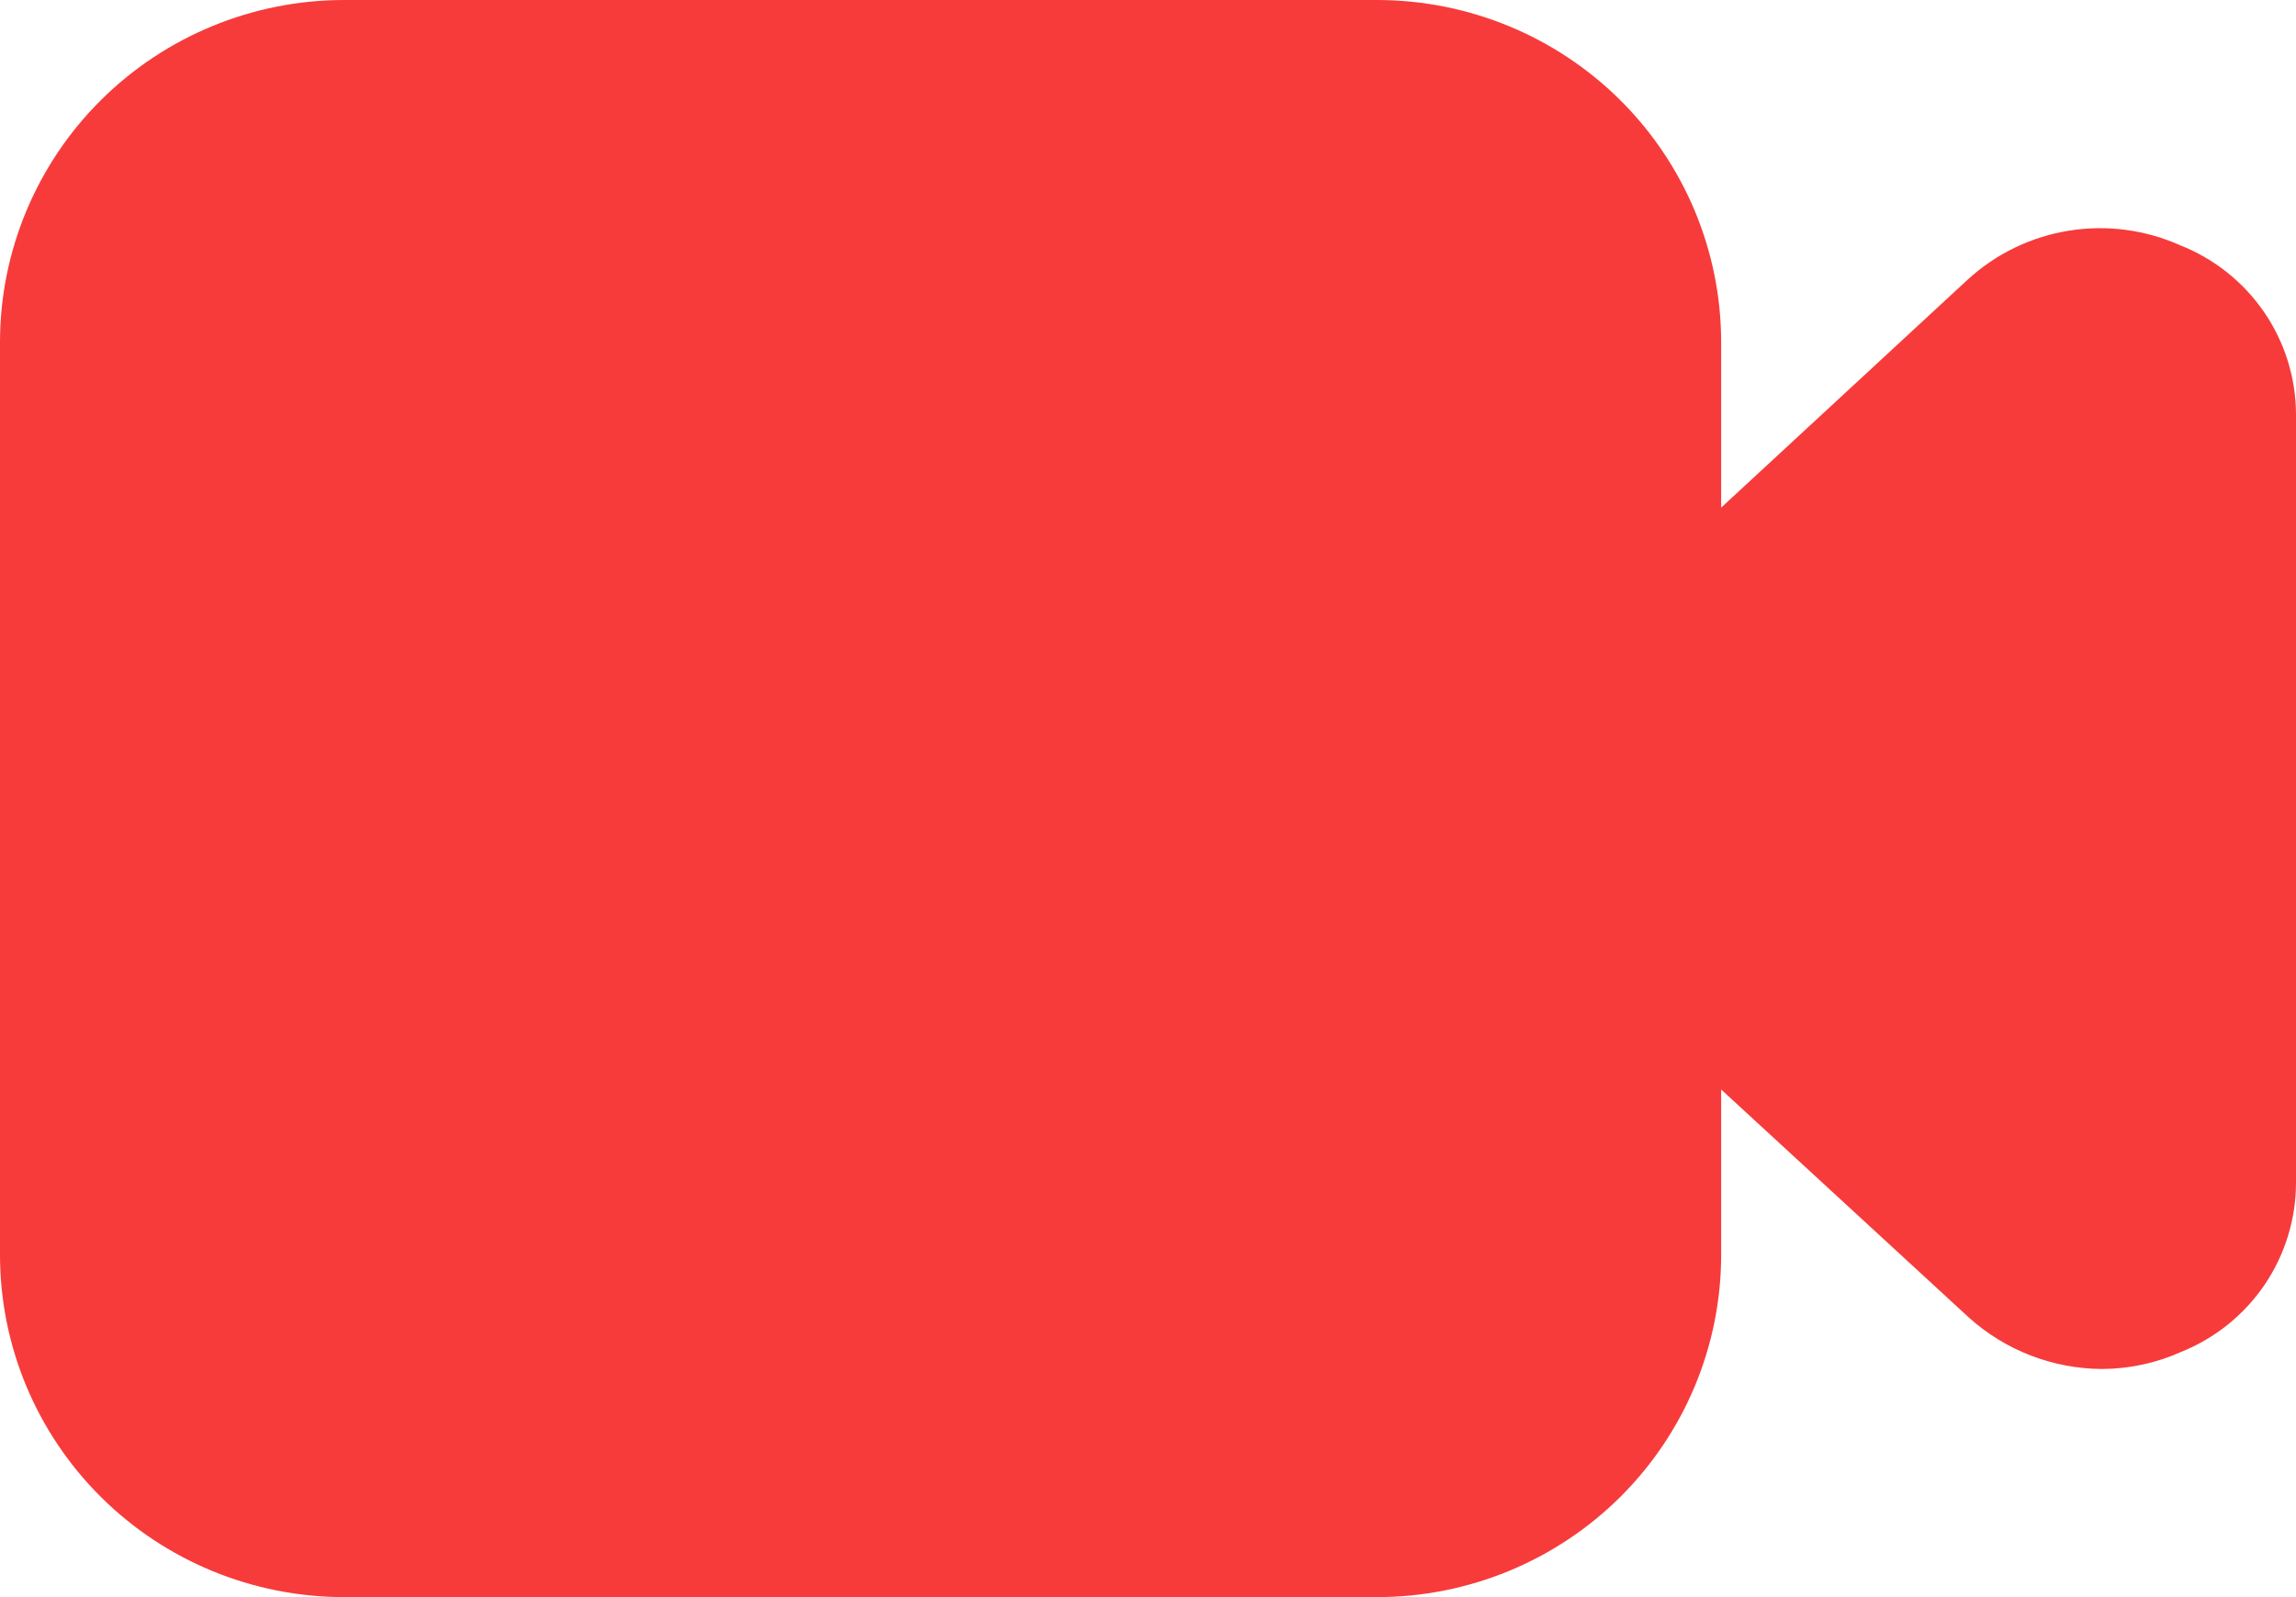 <svg width="46" height="32" viewBox="0 0 46 32" fill="none" xmlns="http://www.w3.org/2000/svg">
<path d="M43.678 4.914C42.98 4.602 42.204 4.5 41.448 4.622C40.692 4.744 39.989 5.084 39.425 5.6L34.483 10.171V6.857C34.483 5.039 33.756 3.294 32.463 2.008C31.169 0.722 29.415 0 27.586 0H6.897C5.067 0 3.313 0.722 2.02 2.008C0.727 3.294 0 5.039 0 6.857V25.143C0 26.962 0.727 28.706 2.02 29.992C3.313 31.278 5.067 32 6.897 32H27.586C29.415 32 31.169 31.278 32.463 29.992C33.756 28.706 34.483 26.962 34.483 25.143V21.829L39.448 26.4C40.179 27.058 41.129 27.424 42.115 27.429C42.662 27.427 43.203 27.31 43.701 27.086C44.379 26.813 44.96 26.346 45.37 25.743C45.779 25.14 45.998 24.43 46 23.703V8.297C45.997 7.567 45.774 6.855 45.36 6.252C44.946 5.649 44.361 5.183 43.678 4.914Z" fill="#F73B3B"/>
</svg>
